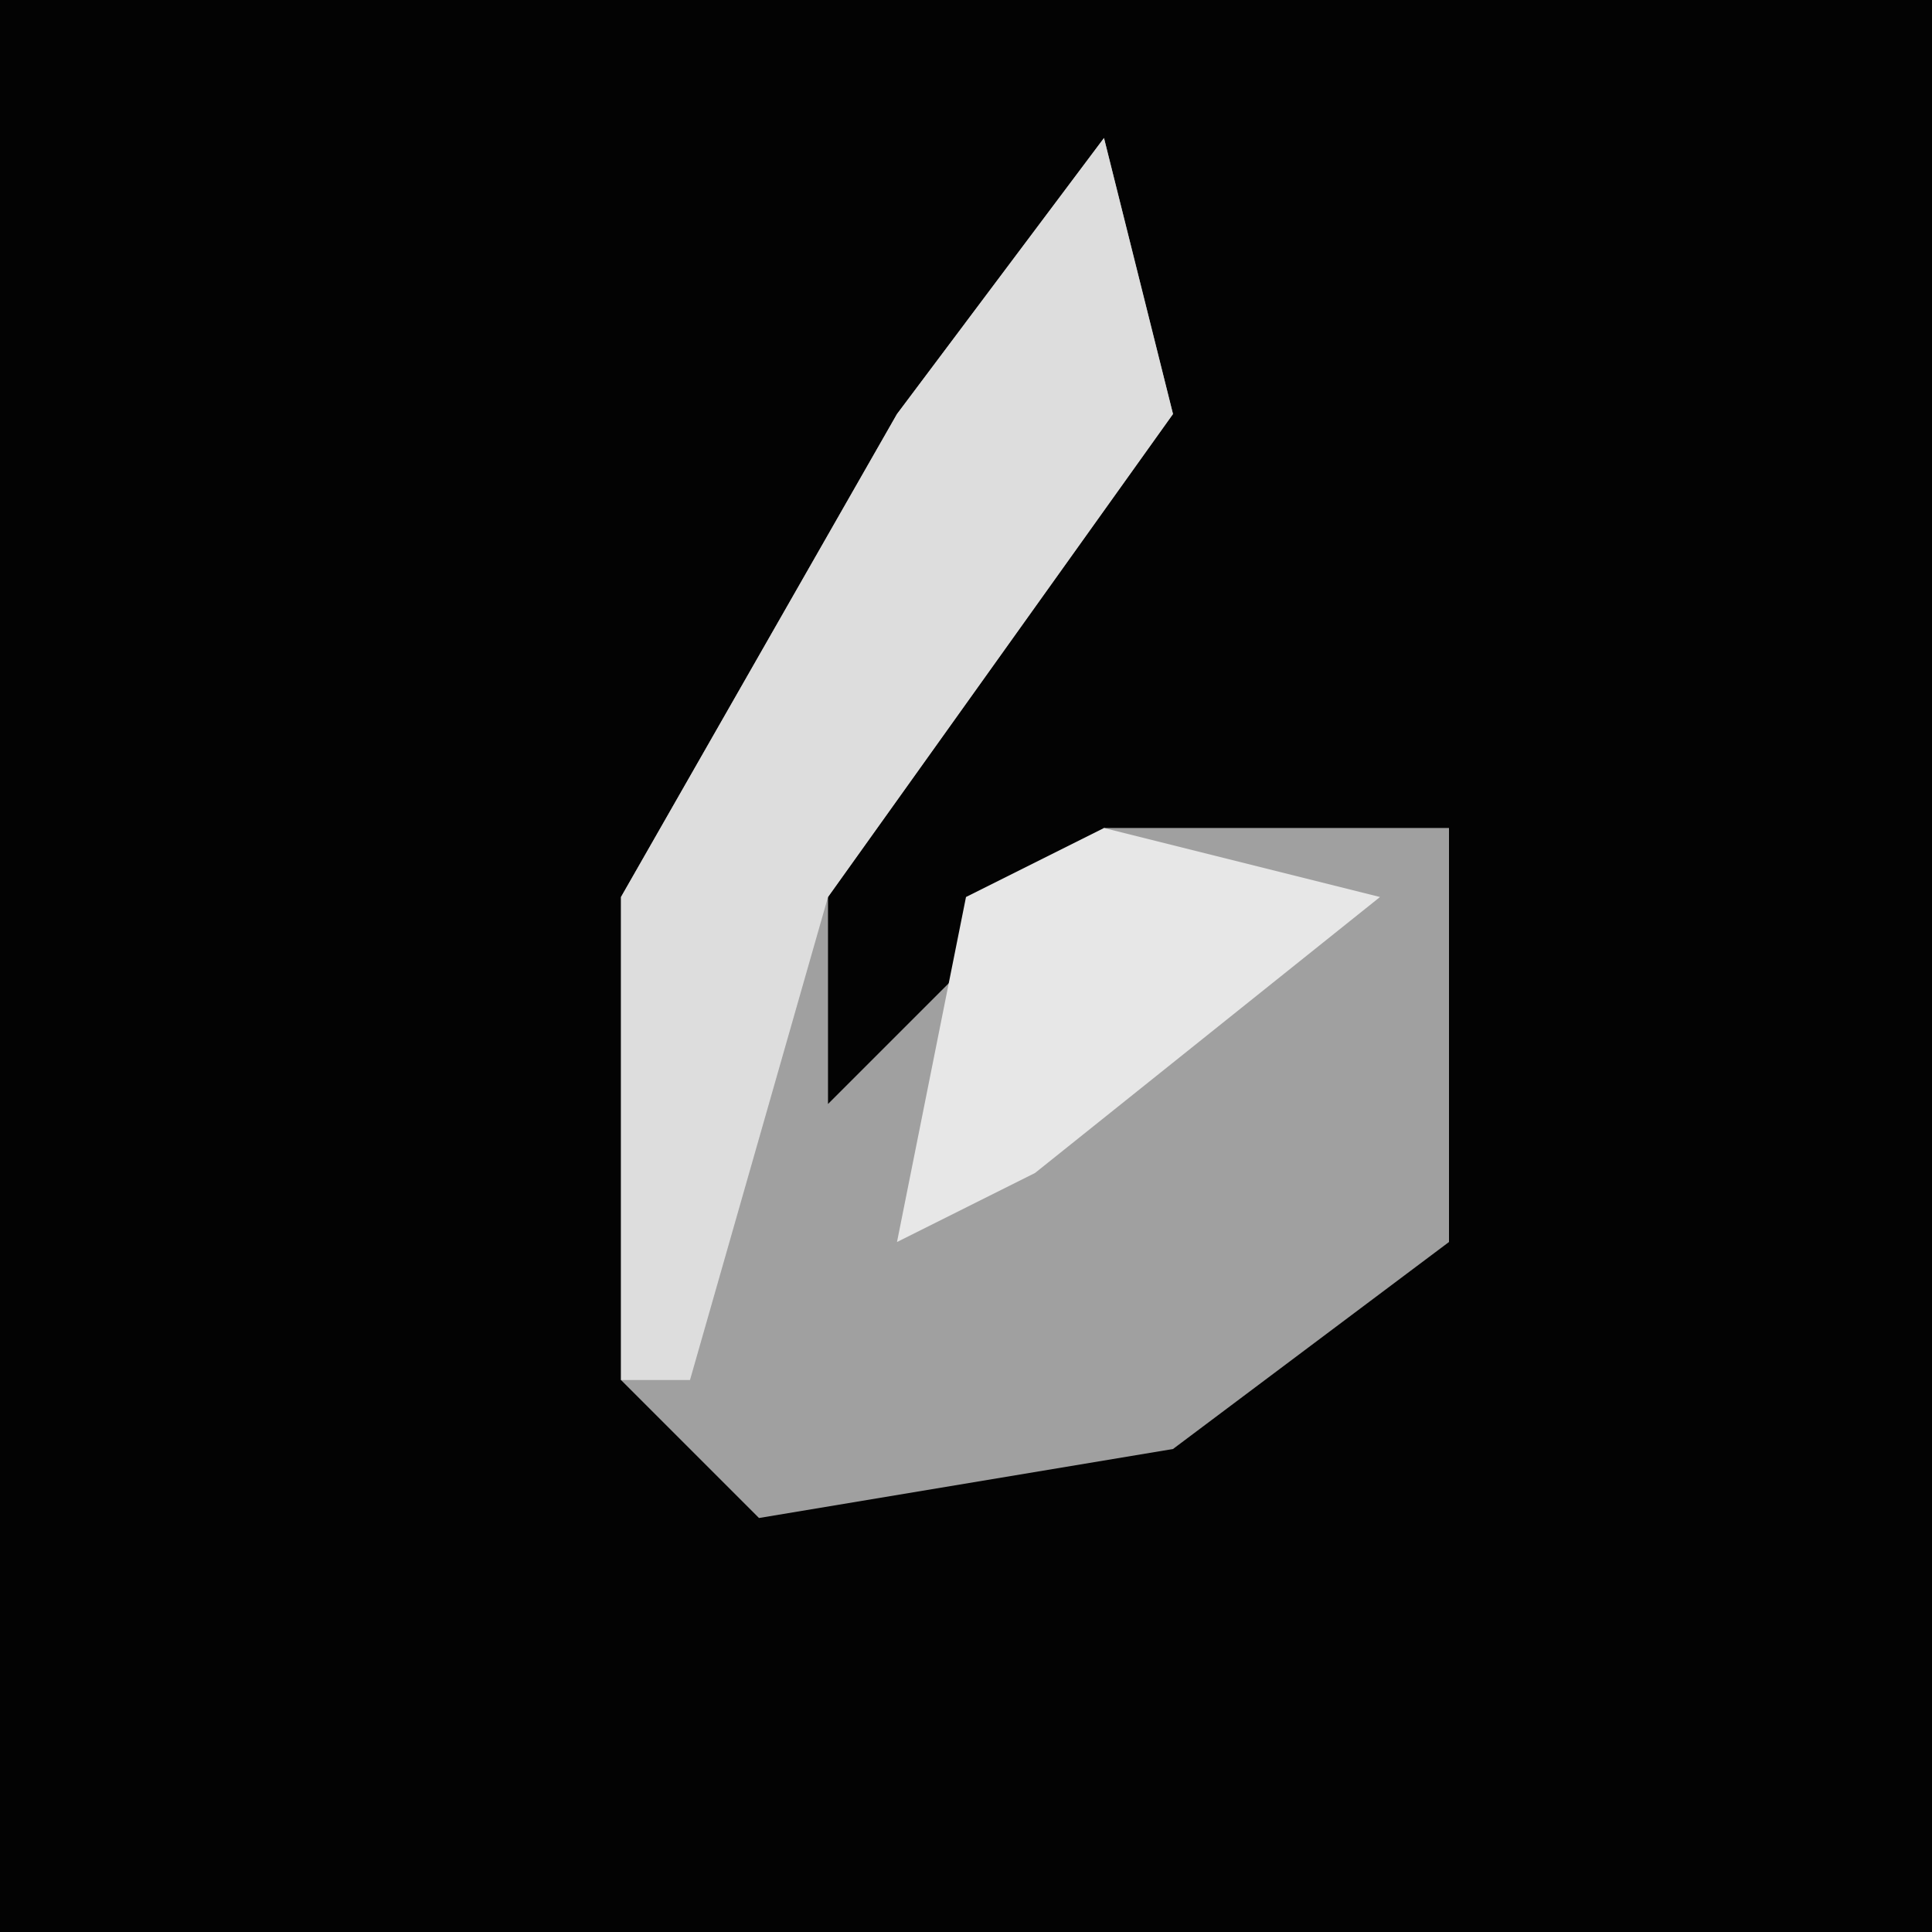 <?xml version="1.0" encoding="UTF-8"?>
<svg version="1.1" xmlns="http://www.w3.org/2000/svg" width="28" height="28">
<path d="M0,0 L28,0 L28,28 L0,28 Z " fill="#030303" transform="translate(0,0)"/>
<path d="M0,0 L1,4 L-4,11 L-4,14 L0,10 L5,10 L5,16 L1,19 L-5,20 L-7,18 L-7,11 L-3,4 Z " fill="#A0A0A0" transform="translate(16,2)"/>
<path d="M0,0 L1,4 L-4,11 L-6,18 L-7,18 L-7,11 L-3,4 Z " fill="#DDDDDD" transform="translate(16,2)"/>
<path d="M0,0 L4,1 L-1,5 L-3,6 L-2,1 Z " fill="#E7E7E7" transform="translate(16,12)"/>
</svg>
